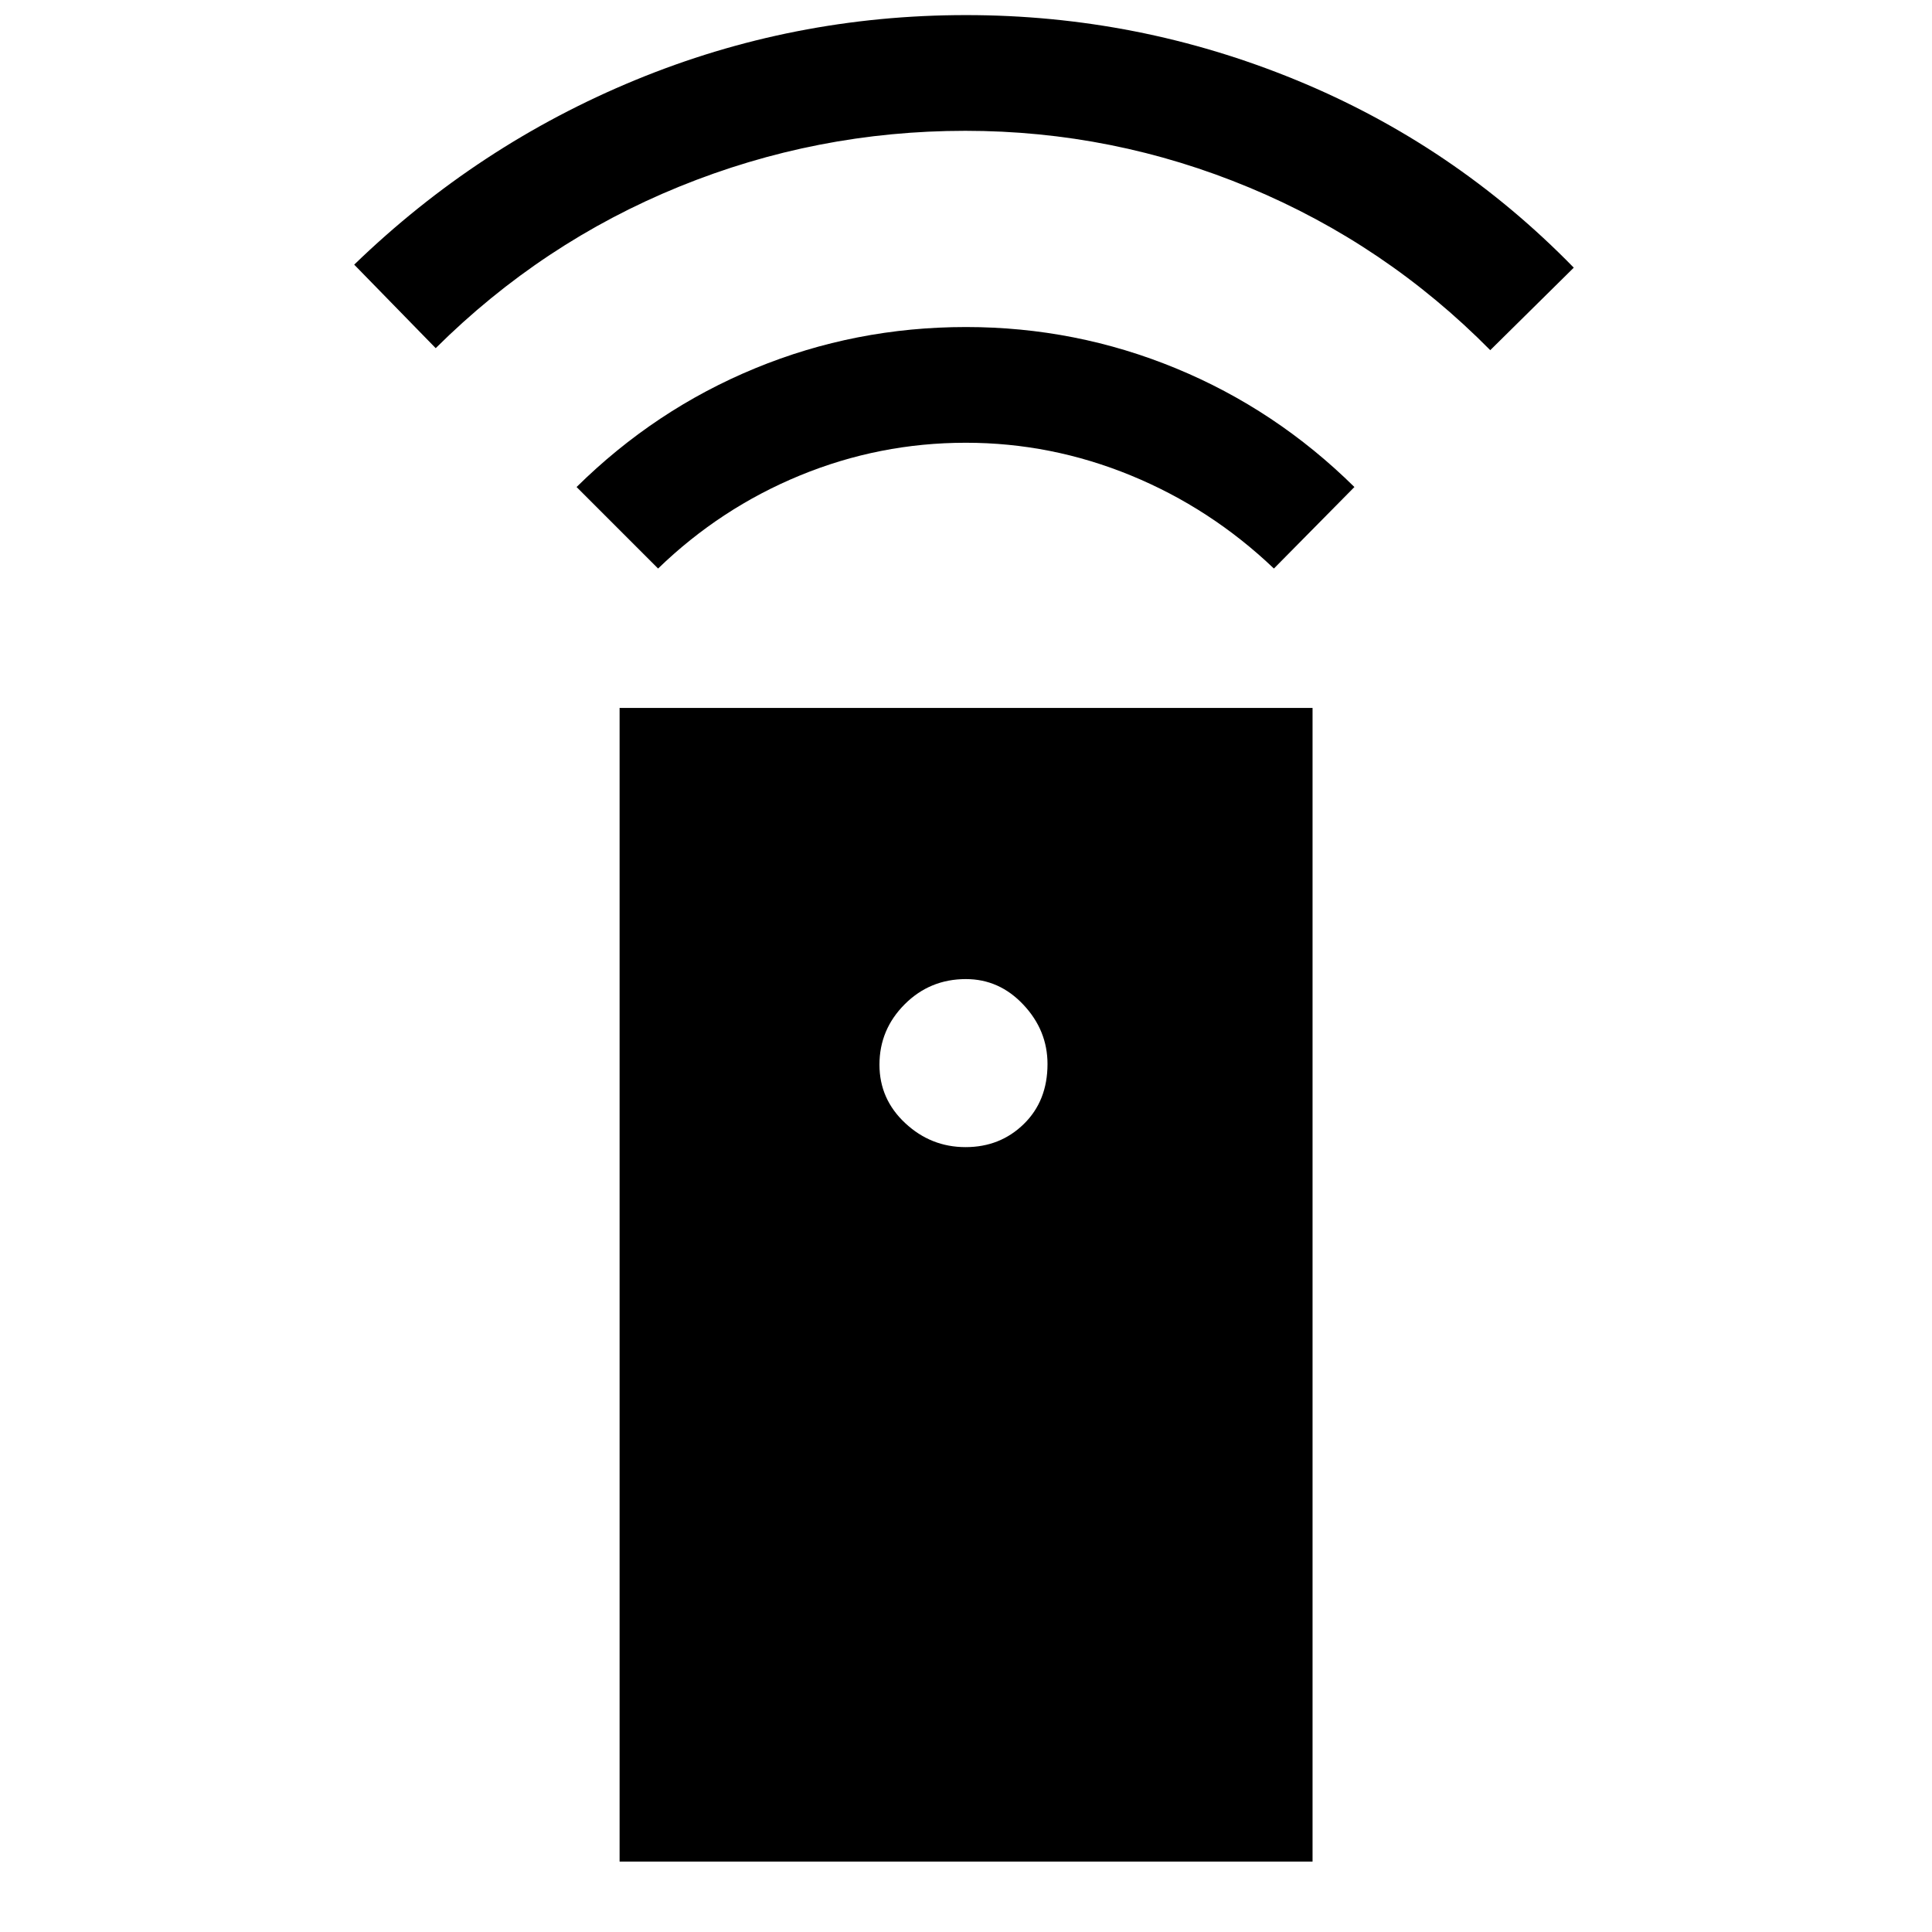 <svg xmlns="http://www.w3.org/2000/svg" height="48" viewBox="0 -960 960 960" width="48"><path d="M307.87-35v-573.22H652.2V-35H307.87Zm171.91-355q17.21 0 28.97-11.51 11.75-11.5 11.75-29.78 0-16.71-11.97-29.46-11.96-12.75-28.57-12.75-17.94 0-30.45 12.55Q437-448.41 437-430.96q0 17.1 12.79 29.03Q462.57-390 479.78-390ZM327-677.5 286.5-718q39-38.5 88.74-59 49.73-20.5 104.75-20.5 54.51 0 104.26 20.5Q634-756.5 673-718l-40 40.5q-31.5-30-71.08-46.25t-82-16.25q-42.92 0-82.42 16.25T327-677.5ZM216.5-787 176-828.5q61.5-59.5 139.75-91.75T480-952.5q85.5 0 164 32.25T782-827l-41.5 41q-51.94-52.56-119.66-80.78T479.65-895q-73.96 0-142.09 27.72Q269.44-839.56 216.5-787Z"/></svg>